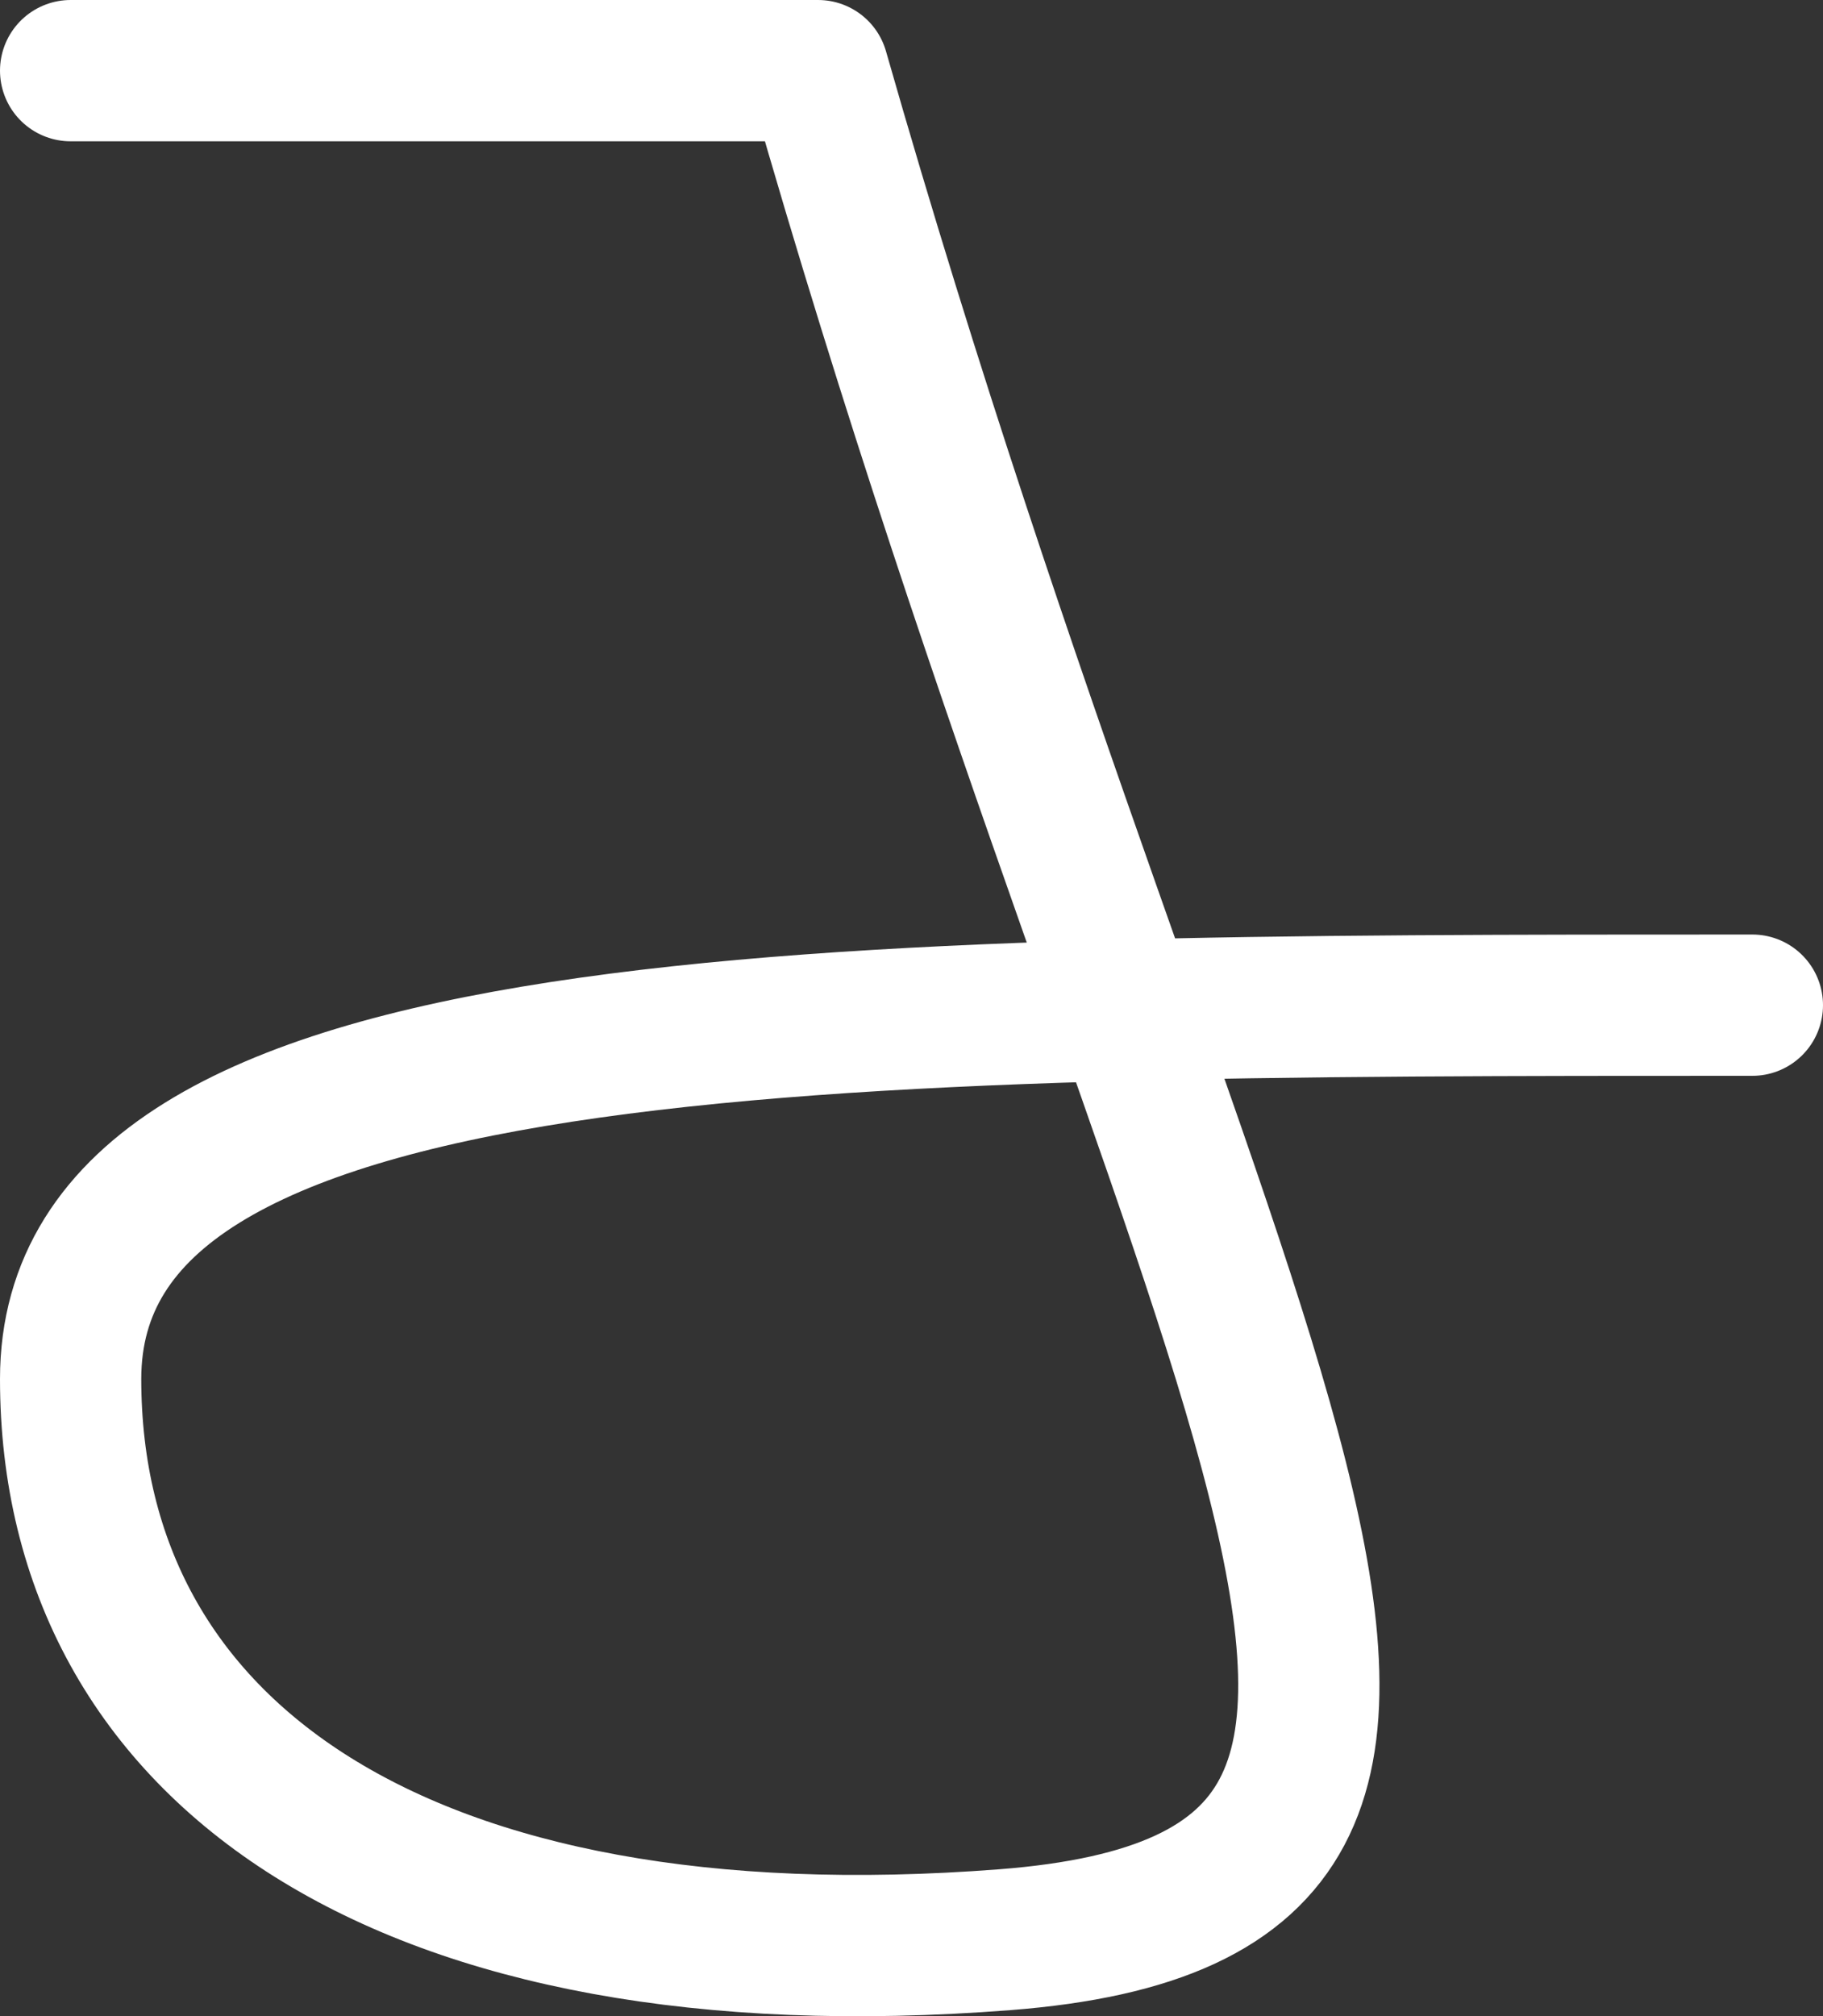 <?xml version="1.0" encoding="UTF-8" standalone="no"?>
<!-- Created with Inkscape (http://www.inkscape.org/) -->

<svg
   width="39.024"
   height="43.151"
   viewBox="0 0 39.024 43.151"
   version="1.1"
   id="svg1"
   xmlns="http://www.w3.org/2000/svg"
   xmlns:svg="http://www.w3.org/2000/svg">
  <rect x="0" y="0" width="39.024" height="43.151" fill="#333333" stroke="none"/>
  <defs
     id="defs1" />
  <g
     id="layer26"
     style="display:inline"
     transform="translate(-6.488,-2.488)">
    <path
       style="fill:none;fill-opacity:1;fill-rule:evenodd;stroke:#ffffff;stroke-width:3.024;stroke-linecap:round;stroke-linejoin:round;stroke-dasharray:none;stroke-opacity:1"
       d="M 8,4 H 24 C 32,32 40.875,43.002 28,44 15.125,44.998 8,40 8,32 8,24 24,24 44,24"
       id="path13" />
    <path
       style="display:none;fill:none;fill-opacity:1;fill-rule:evenodd;stroke:#ffffff;stroke-width:1.5;stroke-linecap:round;stroke-linejoin:round;stroke-opacity:1"
       d="M 44,12 H 16 C 16,12 4,12 4,28"
       id="path14" />
  </g>
</svg>
